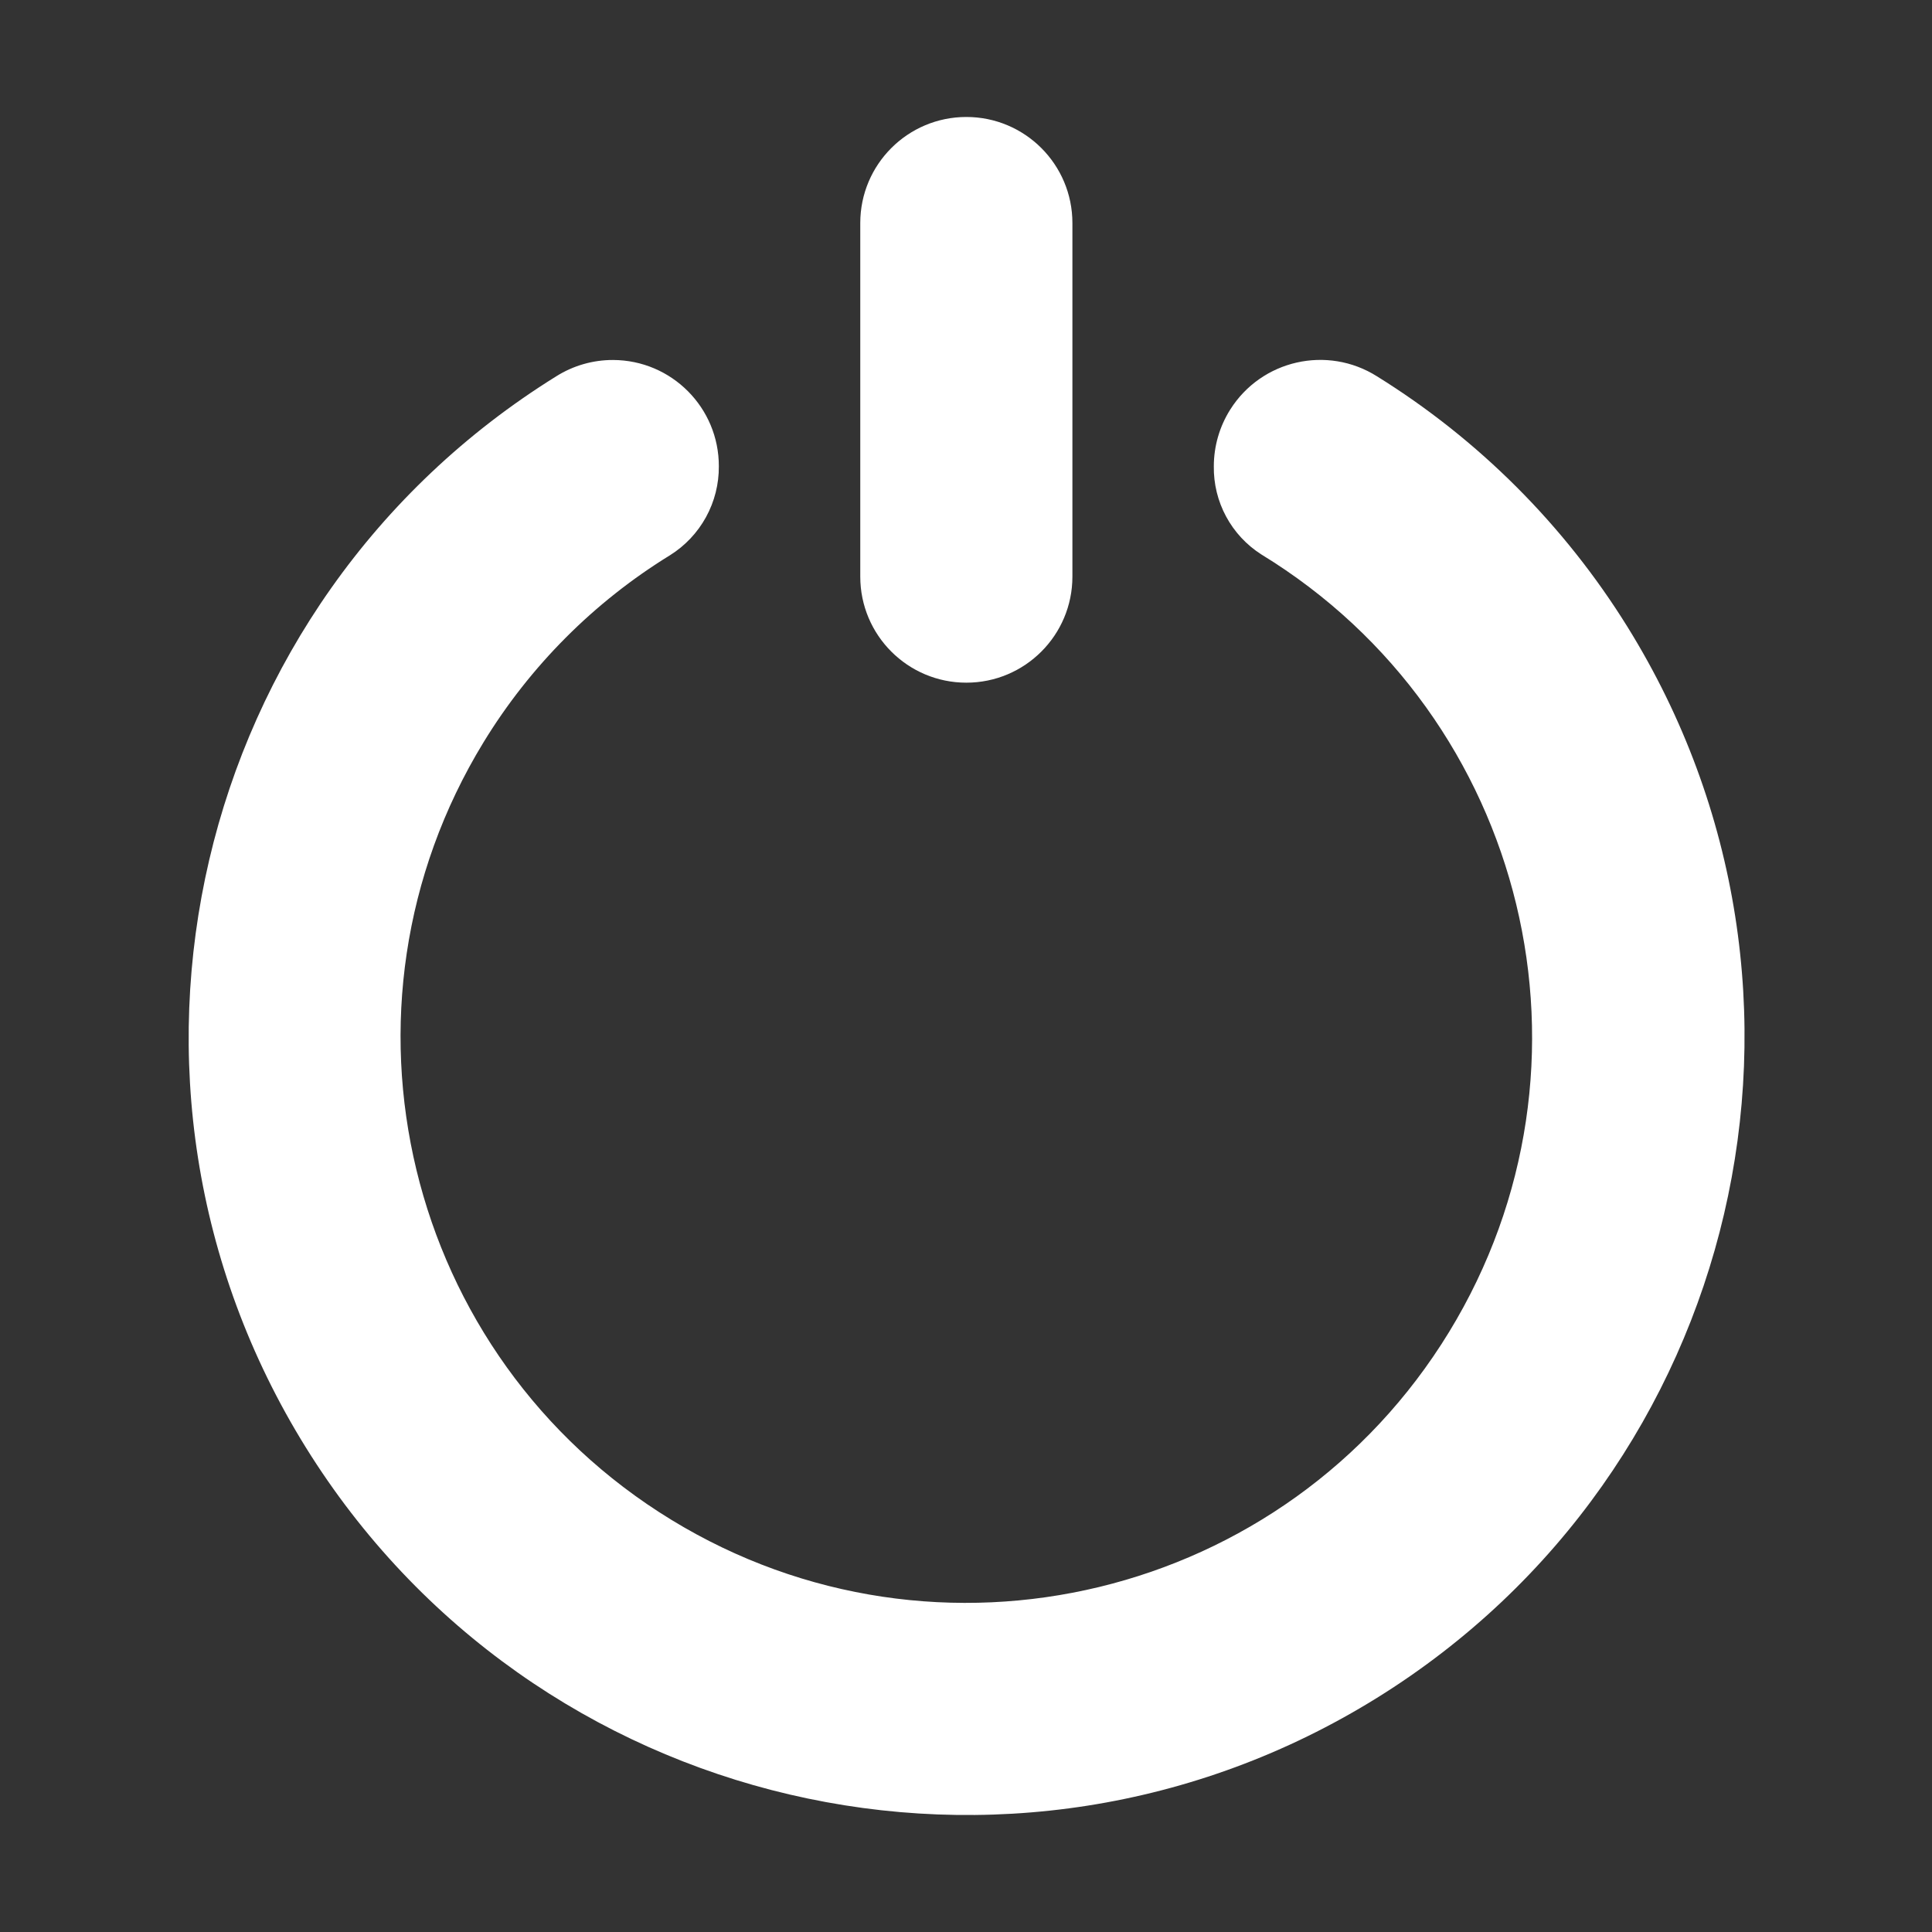 <svg width="512" height="512" viewBox="0 0 512 512" fill="none" xmlns="http://www.w3.org/2000/svg">
<rect x="0" y="0" width="512" height="512" fill="#333333" stroke="none"/>
<path d="M256.089 31C271.613 31 284.198 43.585 284.198 59.109V152.806C284.198 168.331 271.613 180.916 256.089 180.916C240.564 180.916 227.98 168.331 227.98 152.806V59.109C227.98 43.585 240.564 31 256.089 31Z" fill="white"/>
<path d="M321.675 123.57C321.607 128.211 322.727 132.793 324.927 136.879C327.128 140.966 330.337 144.422 334.249 146.919C404.902 190.087 427.182 282.357 384.013 353.008C340.844 423.66 248.576 445.941 177.924 402.773C107.272 359.605 84.992 267.335 128.16 196.683C140.495 176.495 157.432 159.513 177.587 147.125C181.567 144.627 184.842 141.154 187.102 137.034C189.362 132.915 190.531 128.286 190.499 123.588C190.542 108.064 177.992 95.445 162.468 95.401C157.136 95.386 151.91 96.889 147.399 99.733C50.691 159.802 20.989 286.894 81.057 383.602C141.126 480.309 268.217 510.011 364.925 449.943C461.633 389.874 491.335 262.782 431.266 166.075C414.546 139.156 391.844 116.454 364.925 99.734C351.752 91.423 334.335 95.365 326.025 108.539C323.186 113.039 321.678 118.25 321.675 123.57Z" fill="white"/>
</svg>
